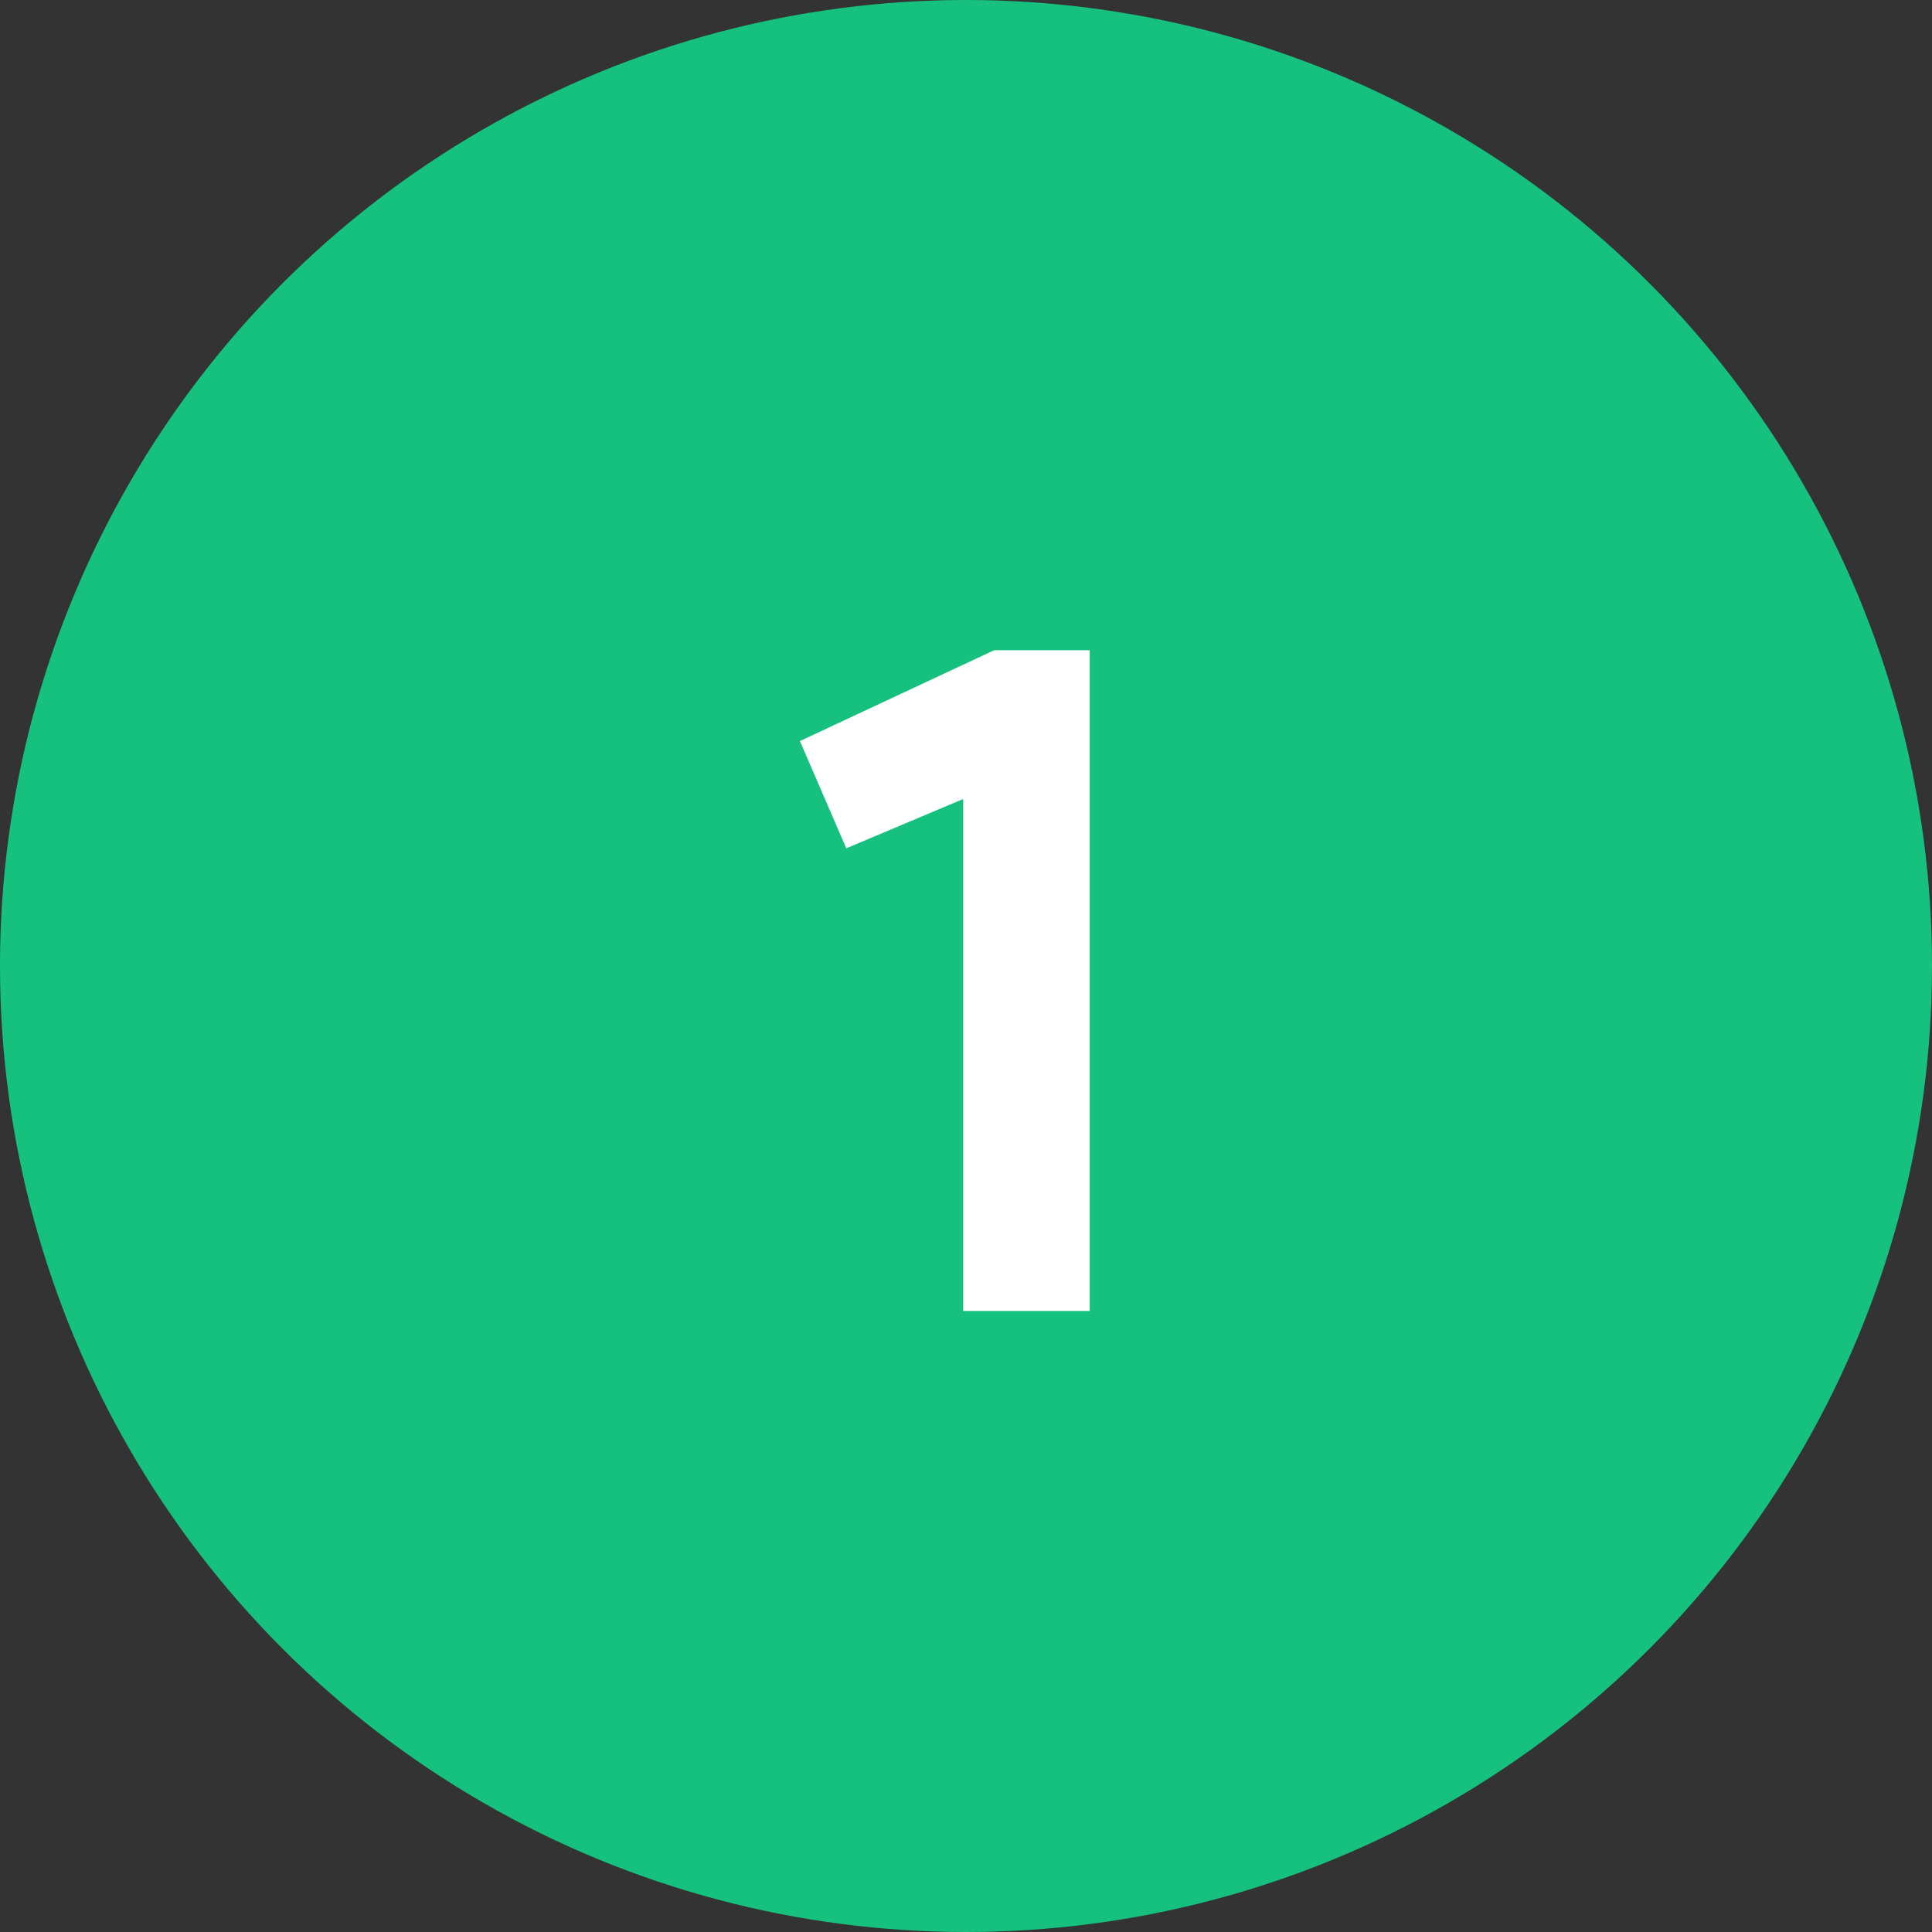 <svg width="56" height="56" viewBox="0 0 56 56" fill="none" xmlns="http://www.w3.org/2000/svg">
<rect x="0" y="0" width="56" height="56" fill="#333333" stroke="none"/>
<circle cx="28" cy="28" r="28" fill="#16C17F"/>
<path d="M27.918 38V23.16L24.53 24.588L23.186 21.48L28.814 18.848H31.586V38H27.918Z" fill="white"/>
</svg>
